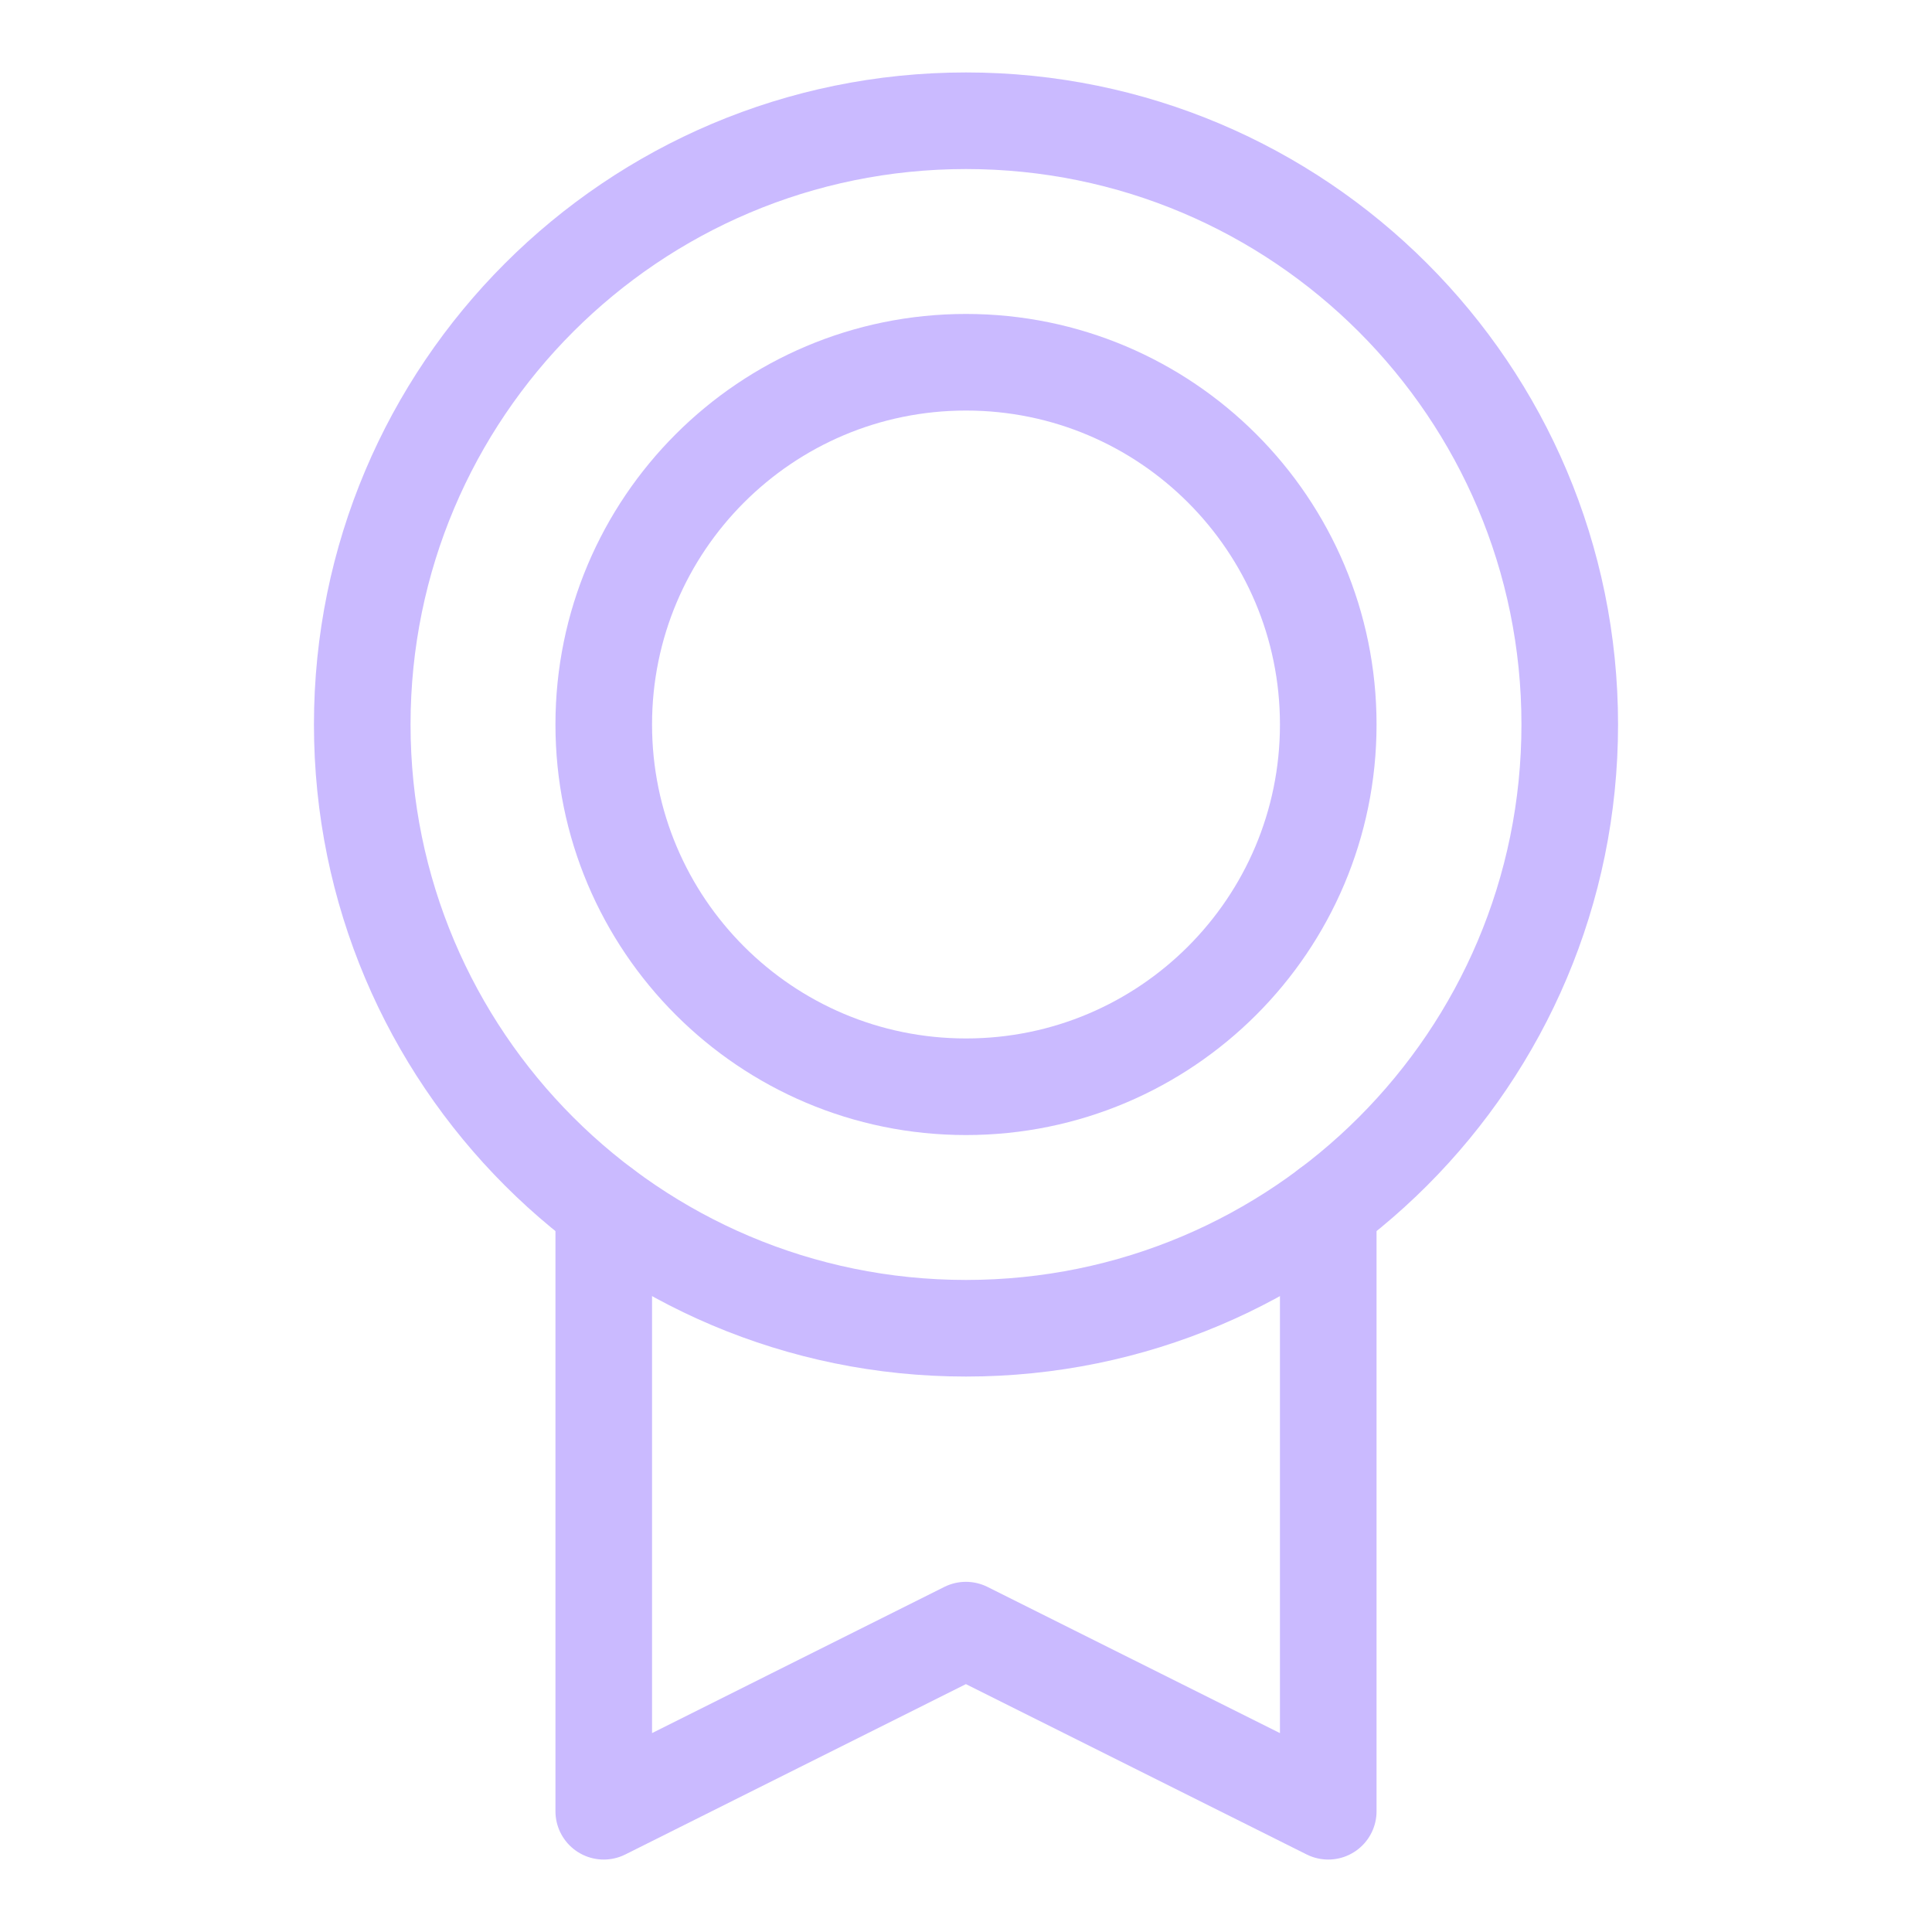 <svg width="40" height="40" viewBox="0 0 40 40" fill="none" xmlns="http://www.w3.org/2000/svg">
<g clip-path="url(#clip0_9308_348)">
<path d="M20 27.5C26.904 27.5 32.5 21.904 32.5 15C32.5 8.096 26.904 2.5 20 2.5C13.096 2.5 7.5 8.096 7.5 15C7.5 21.904 13.096 27.5 20 27.5Z" stroke="#cabaff" stroke-width="2" stroke-linecap="round" stroke-linejoin="round"/>
<path d="M20 22.5C24.142 22.5 27.5 19.142 27.5 15C27.5 10.858 24.142 7.5 20 7.5C15.858 7.5 12.5 10.858 12.5 15C12.5 19.142 15.858 22.5 20 22.5Z" stroke="#cabaff" stroke-width="2" stroke-linecap="round" stroke-linejoin="round"/>
<path d="M27.5 25V37.5L19.998 33.75L12.5 37.5V25.002" stroke="#cabaff" stroke-width="2" stroke-linecap="round" stroke-linejoin="round"/>
</g>
<defs>
<clipPath id="clip0_9308_348">
<rect width="40" height="40" fill="white"/>
</clipPath>
</defs>
</svg>
